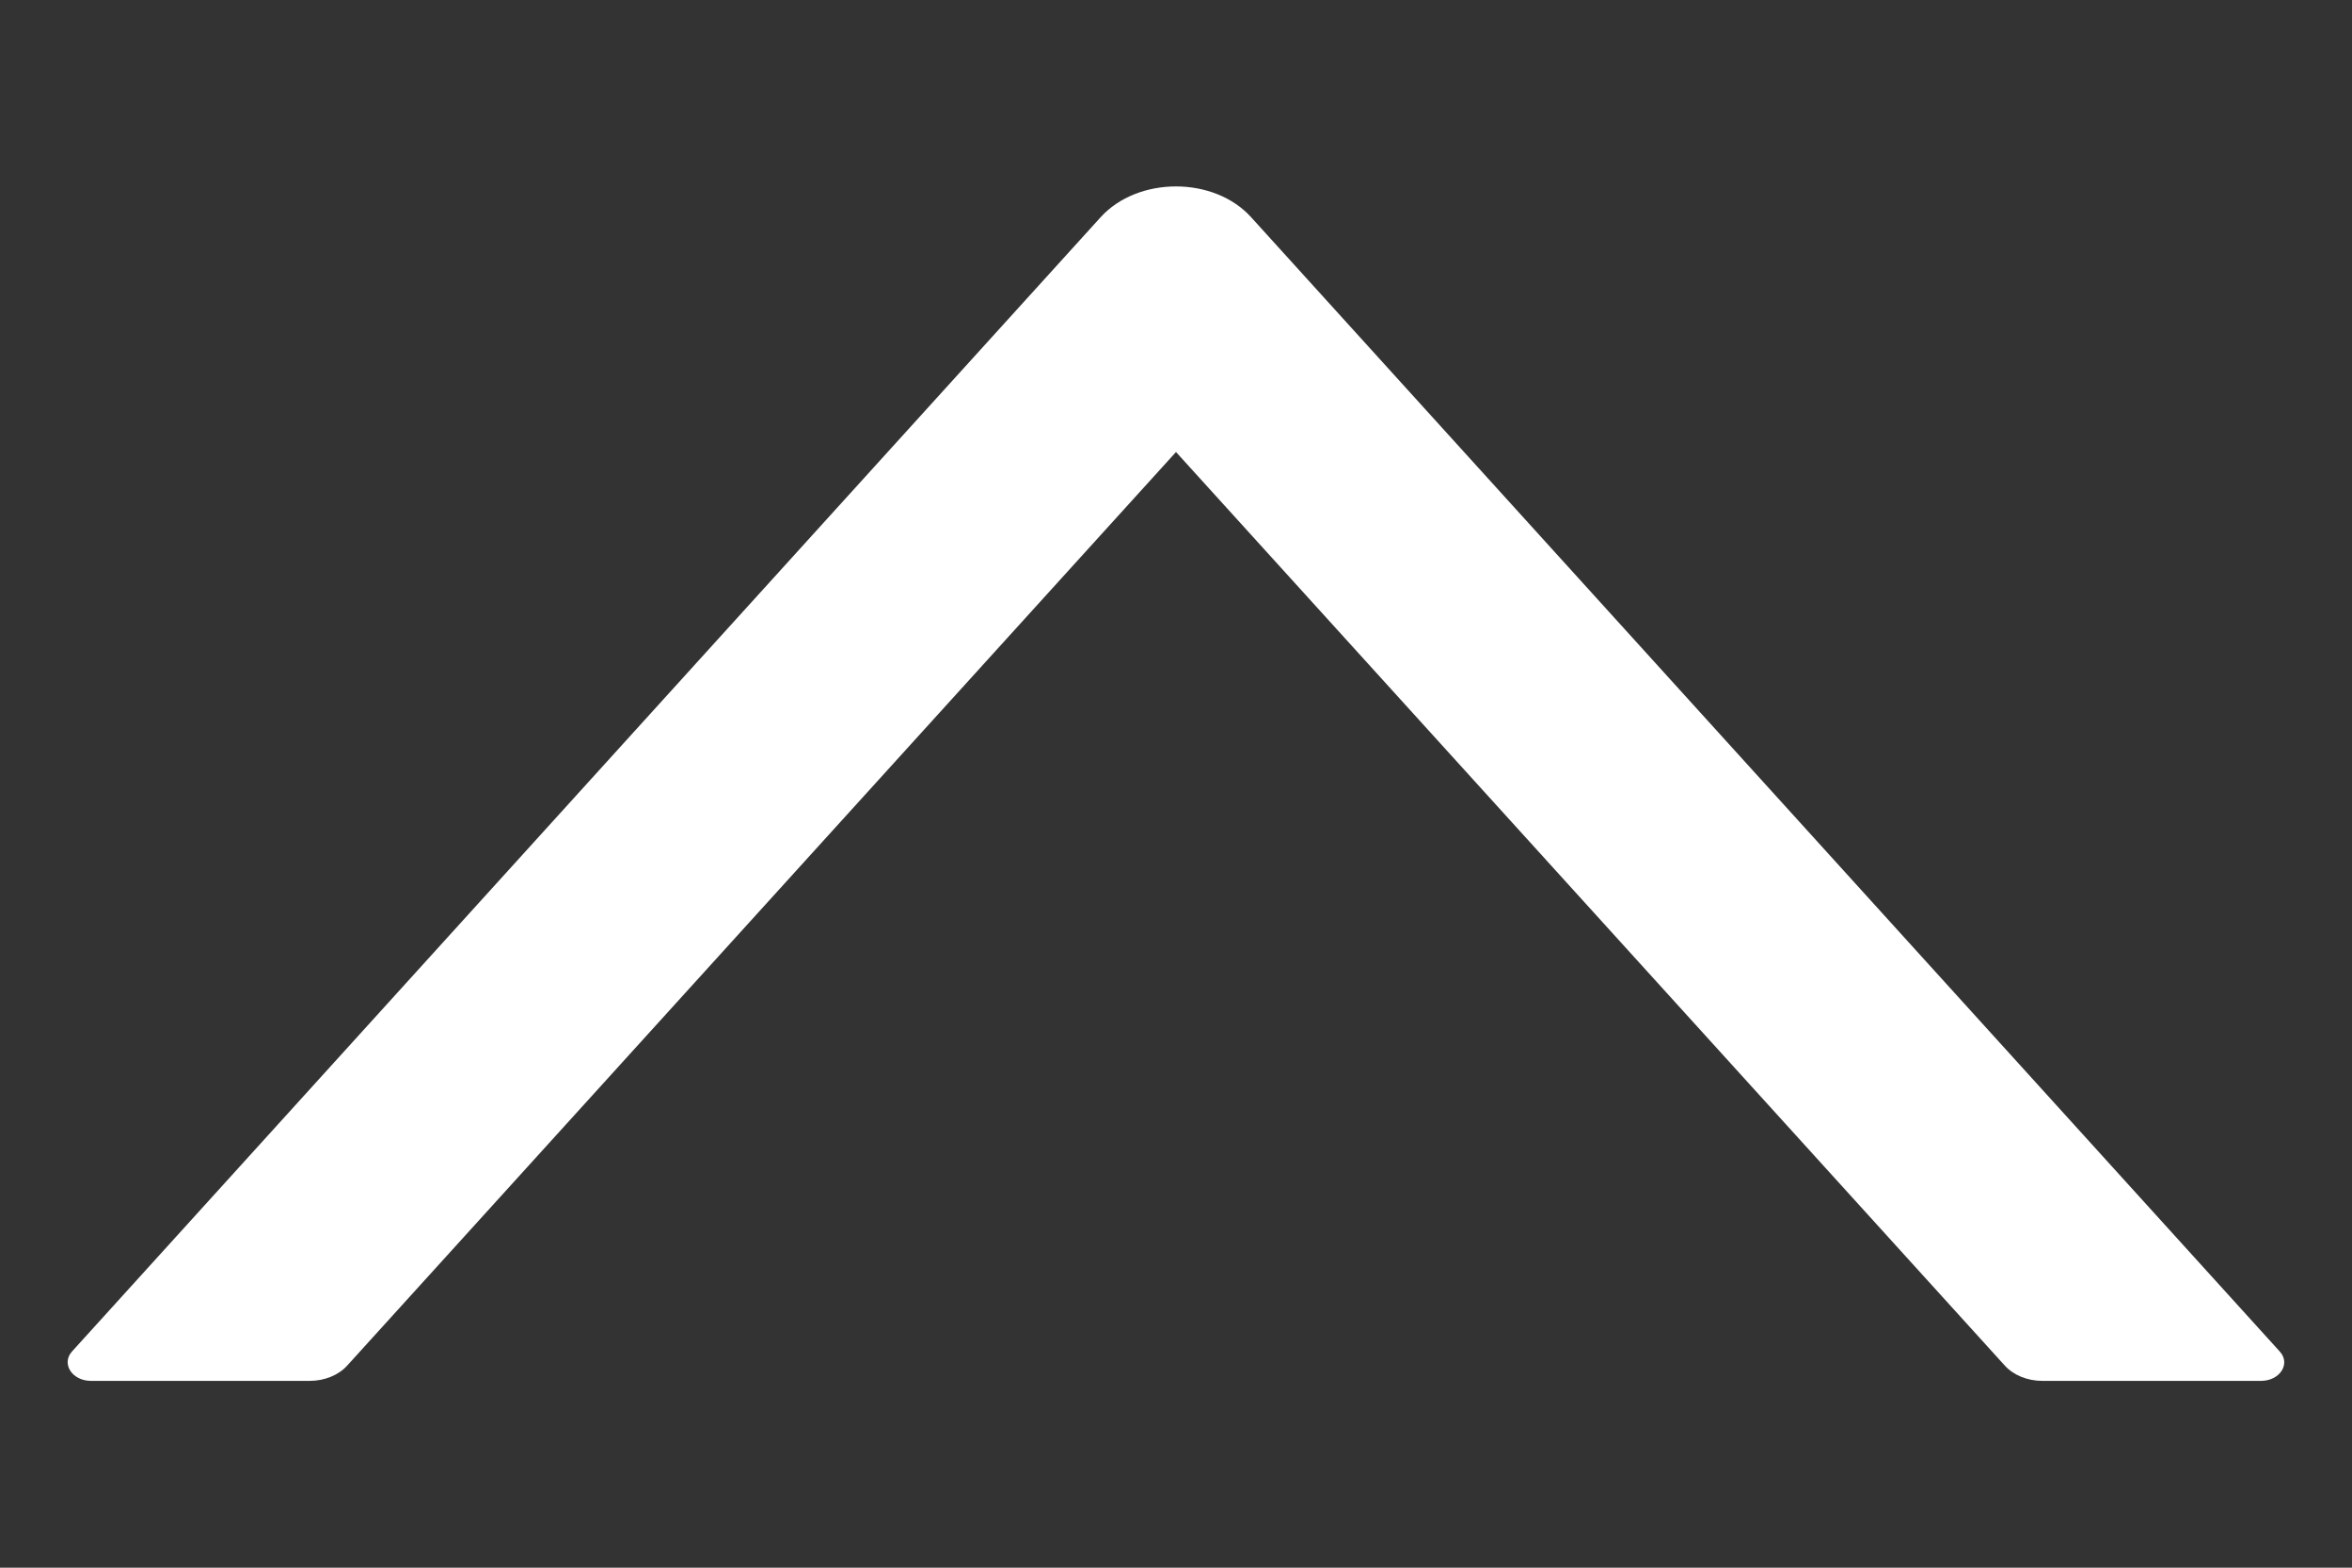 <svg width="9" height="6" viewBox="0 0 9 6" fill="none" xmlns="http://www.w3.org/2000/svg">
<rect x="0" y="0" width="9" height="6" fill="#333333" stroke="none"/>
<path d="M8.652 5.285H7.815C7.758 5.285 7.704 5.263 7.671 5.226L4.5 1.73L1.329 5.226C1.296 5.263 1.242 5.285 1.185 5.285H0.348C0.276 5.285 0.233 5.219 0.276 5.172L4.211 0.832C4.354 0.674 4.646 0.674 4.788 0.832L8.723 5.172C8.767 5.219 8.724 5.285 8.652 5.285V5.285Z" fill="white"/>
</svg>
